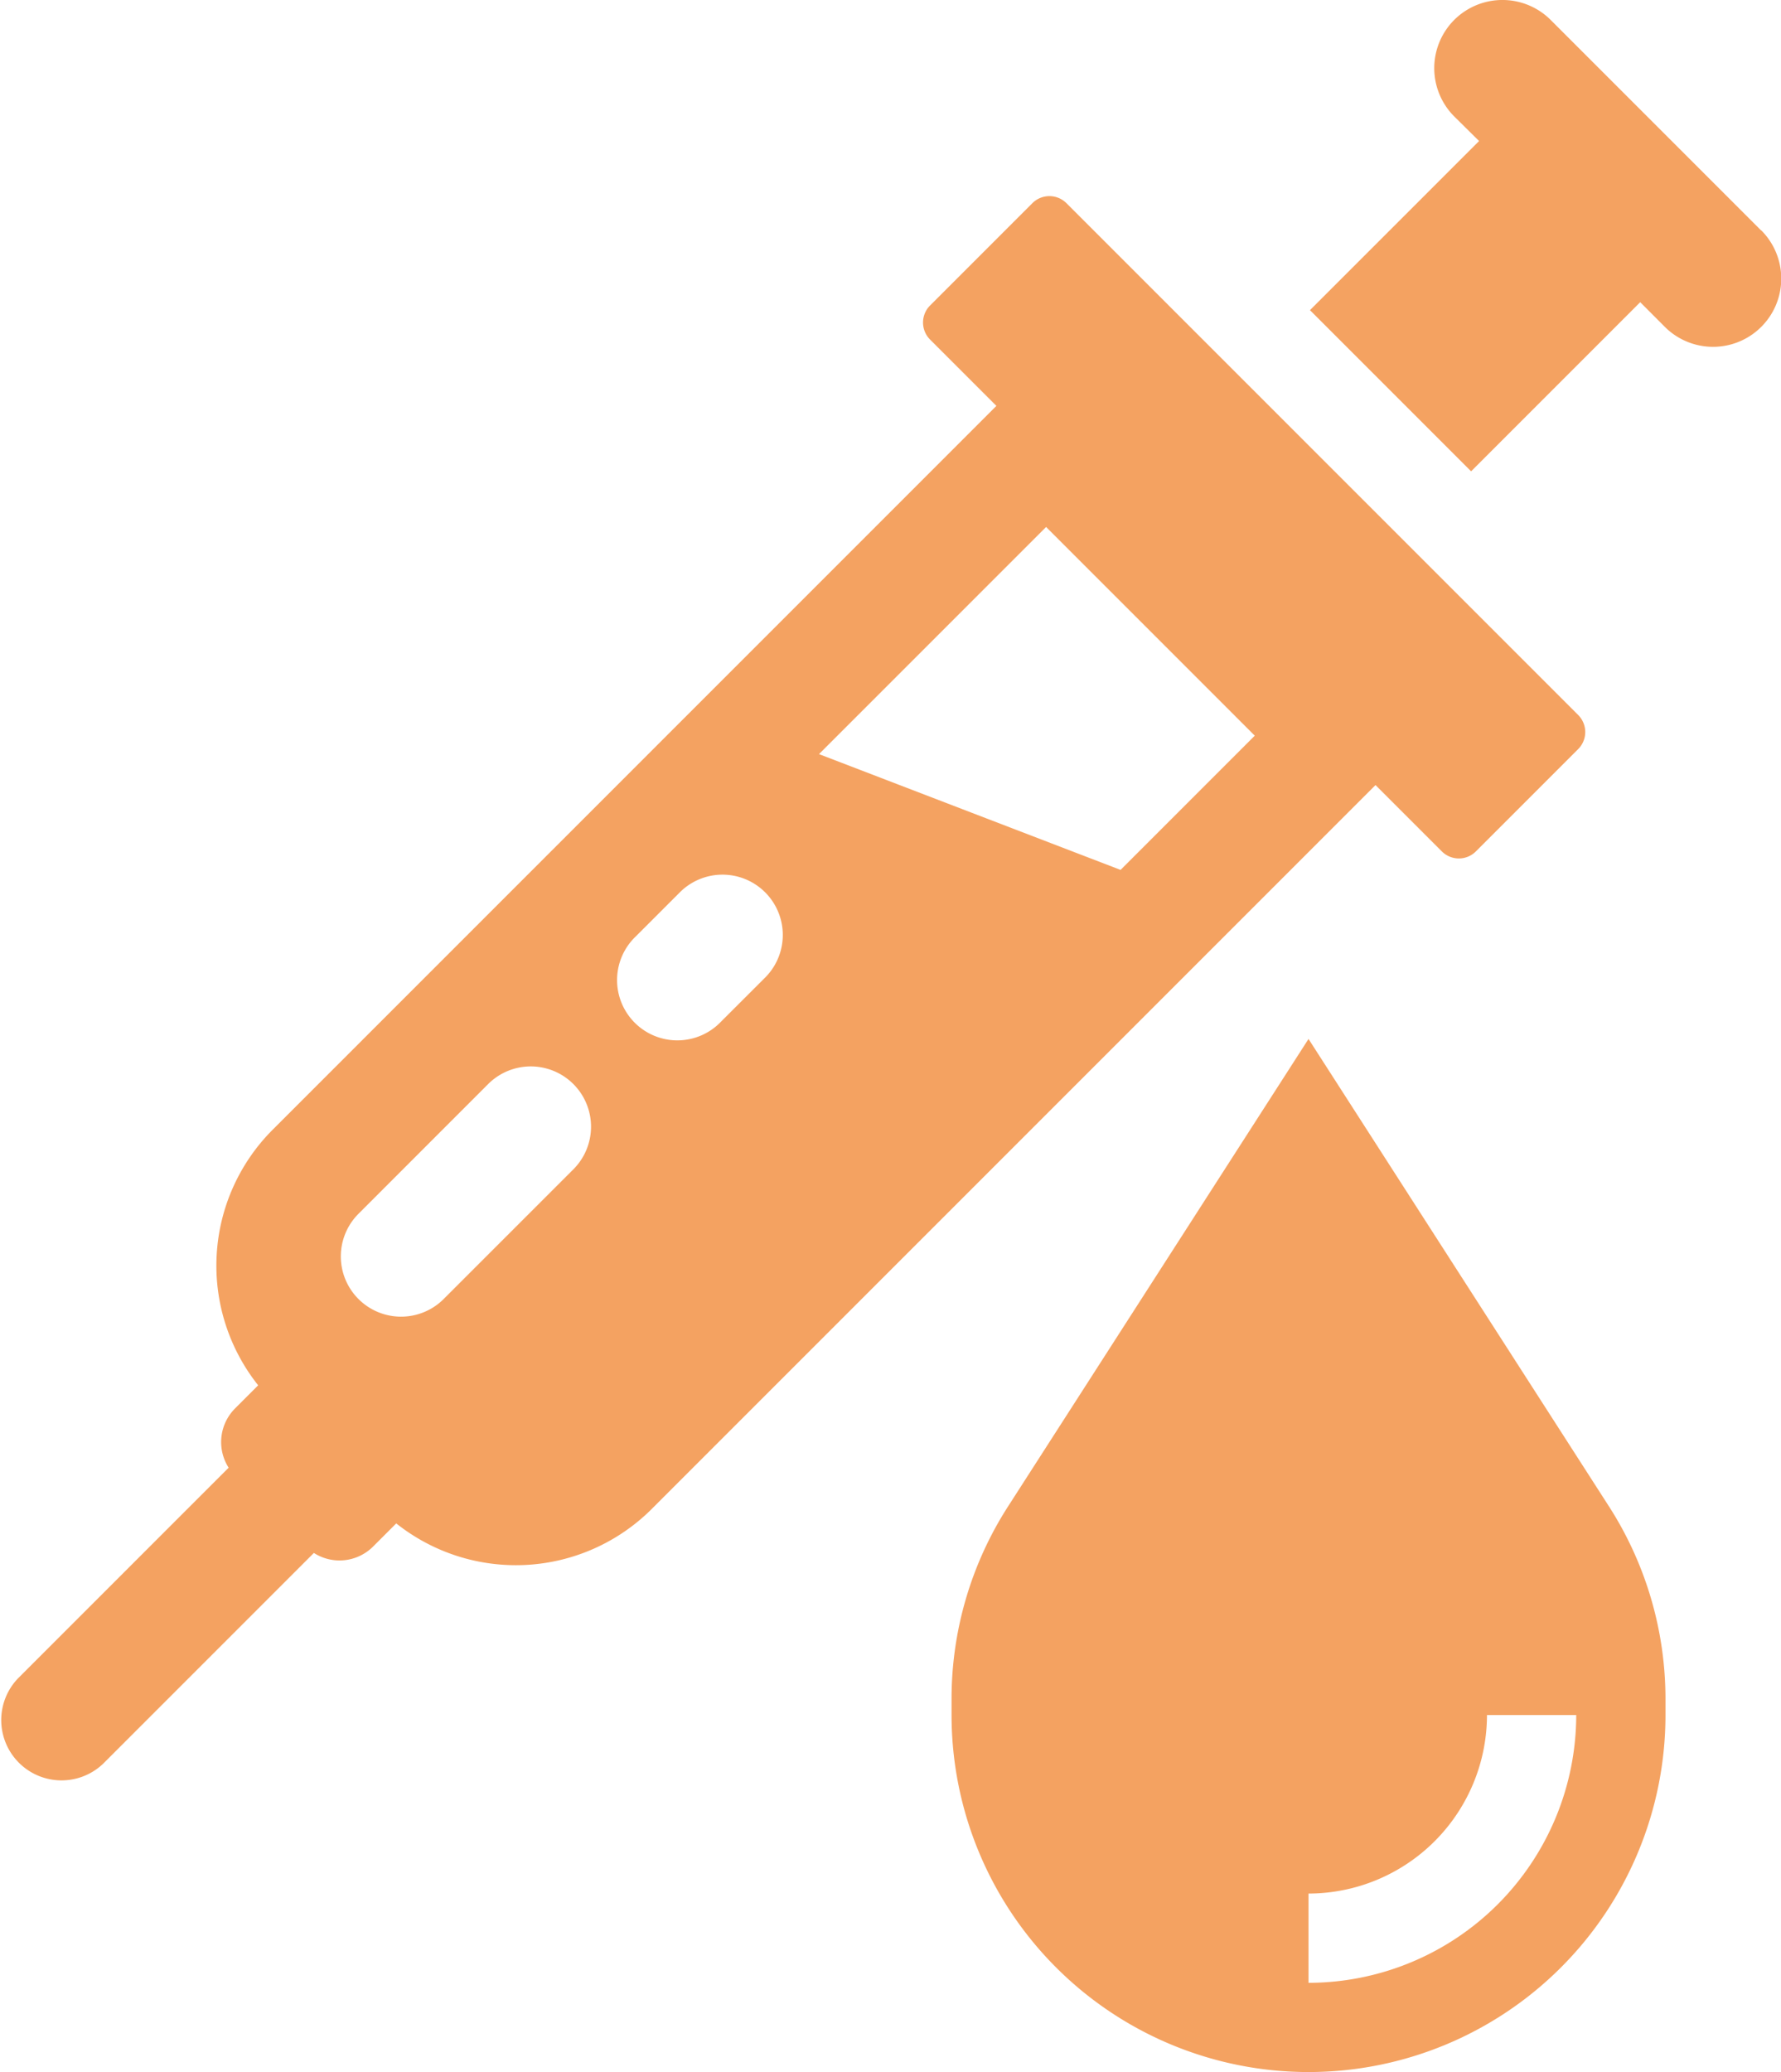 <svg xmlns="http://www.w3.org/2000/svg" width="42.983" height="50" viewBox="0 0 42.983 50">
  <g id="Group_1252" data-name="Group 1252" transform="translate(-6343.367 -2335.666)">
    <path id="Path_62296" data-name="Path 62296" d="M6385.869,2341.225l-5.078-5.078a1.648,1.648,0,0,0-2.328,0h0a1.648,1.648,0,0,0,0,2.328l.6.594-4.081,4.081,3.889,3.889,4.081-4.081.594.595a1.646,1.646,0,1,0,2.328-2.328" fill="#f4a261"/>
    <path id="Path_62297" data-name="Path 62297" d="M6381.447,2352.911l-12.342-12.342a.582.582,0,0,0-.823,0l-2.468,2.468a.582.582,0,0,0,0,.823l1.6,1.6-17.472,17.472a4.638,4.638,0,0,0-.344,6.162l-.565.565a1.148,1.148,0,0,0-.148,1.423l-5.088,5.088a1.455,1.455,0,0,0,2.057,2.057l5.088-5.088a1.147,1.147,0,0,0,1.423-.148l.565-.565a4.639,4.639,0,0,0,6.162-.344l17.472-17.472,1.6,1.6a.581.581,0,0,0,.823,0l2.468-2.468a.582.582,0,0,0,0-.823m-24.25,10.963-3.147,3.146a1.454,1.454,0,0,1-2.056-2.056l3.146-3.147a1.454,1.454,0,0,1,2.057,2.057m4.641-4.64-1.077,1.076a1.455,1.455,0,1,1-2.056-2.058l1.076-1.076a1.455,1.455,0,0,1,2.057,2.058m8.565-2.585-7.278-2.794,5.481-5.481,5.036,5.036Z" fill="#f4a261"/>
    <path id="Path_62298" data-name="Path 62298" d="M6374.947,2360.736l-7.246,11.272a8.581,8.581,0,0,0-1.369,4.659v.383a8.615,8.615,0,1,0,17.23,0v-.383a8.594,8.594,0,0,0-1.369-4.659Zm0,22.776v-2.154a4.312,4.312,0,0,0,4.307-4.308h2.154a6.468,6.468,0,0,1-6.461,6.462" fill="#f4a261"/>
  </g>
</svg>
